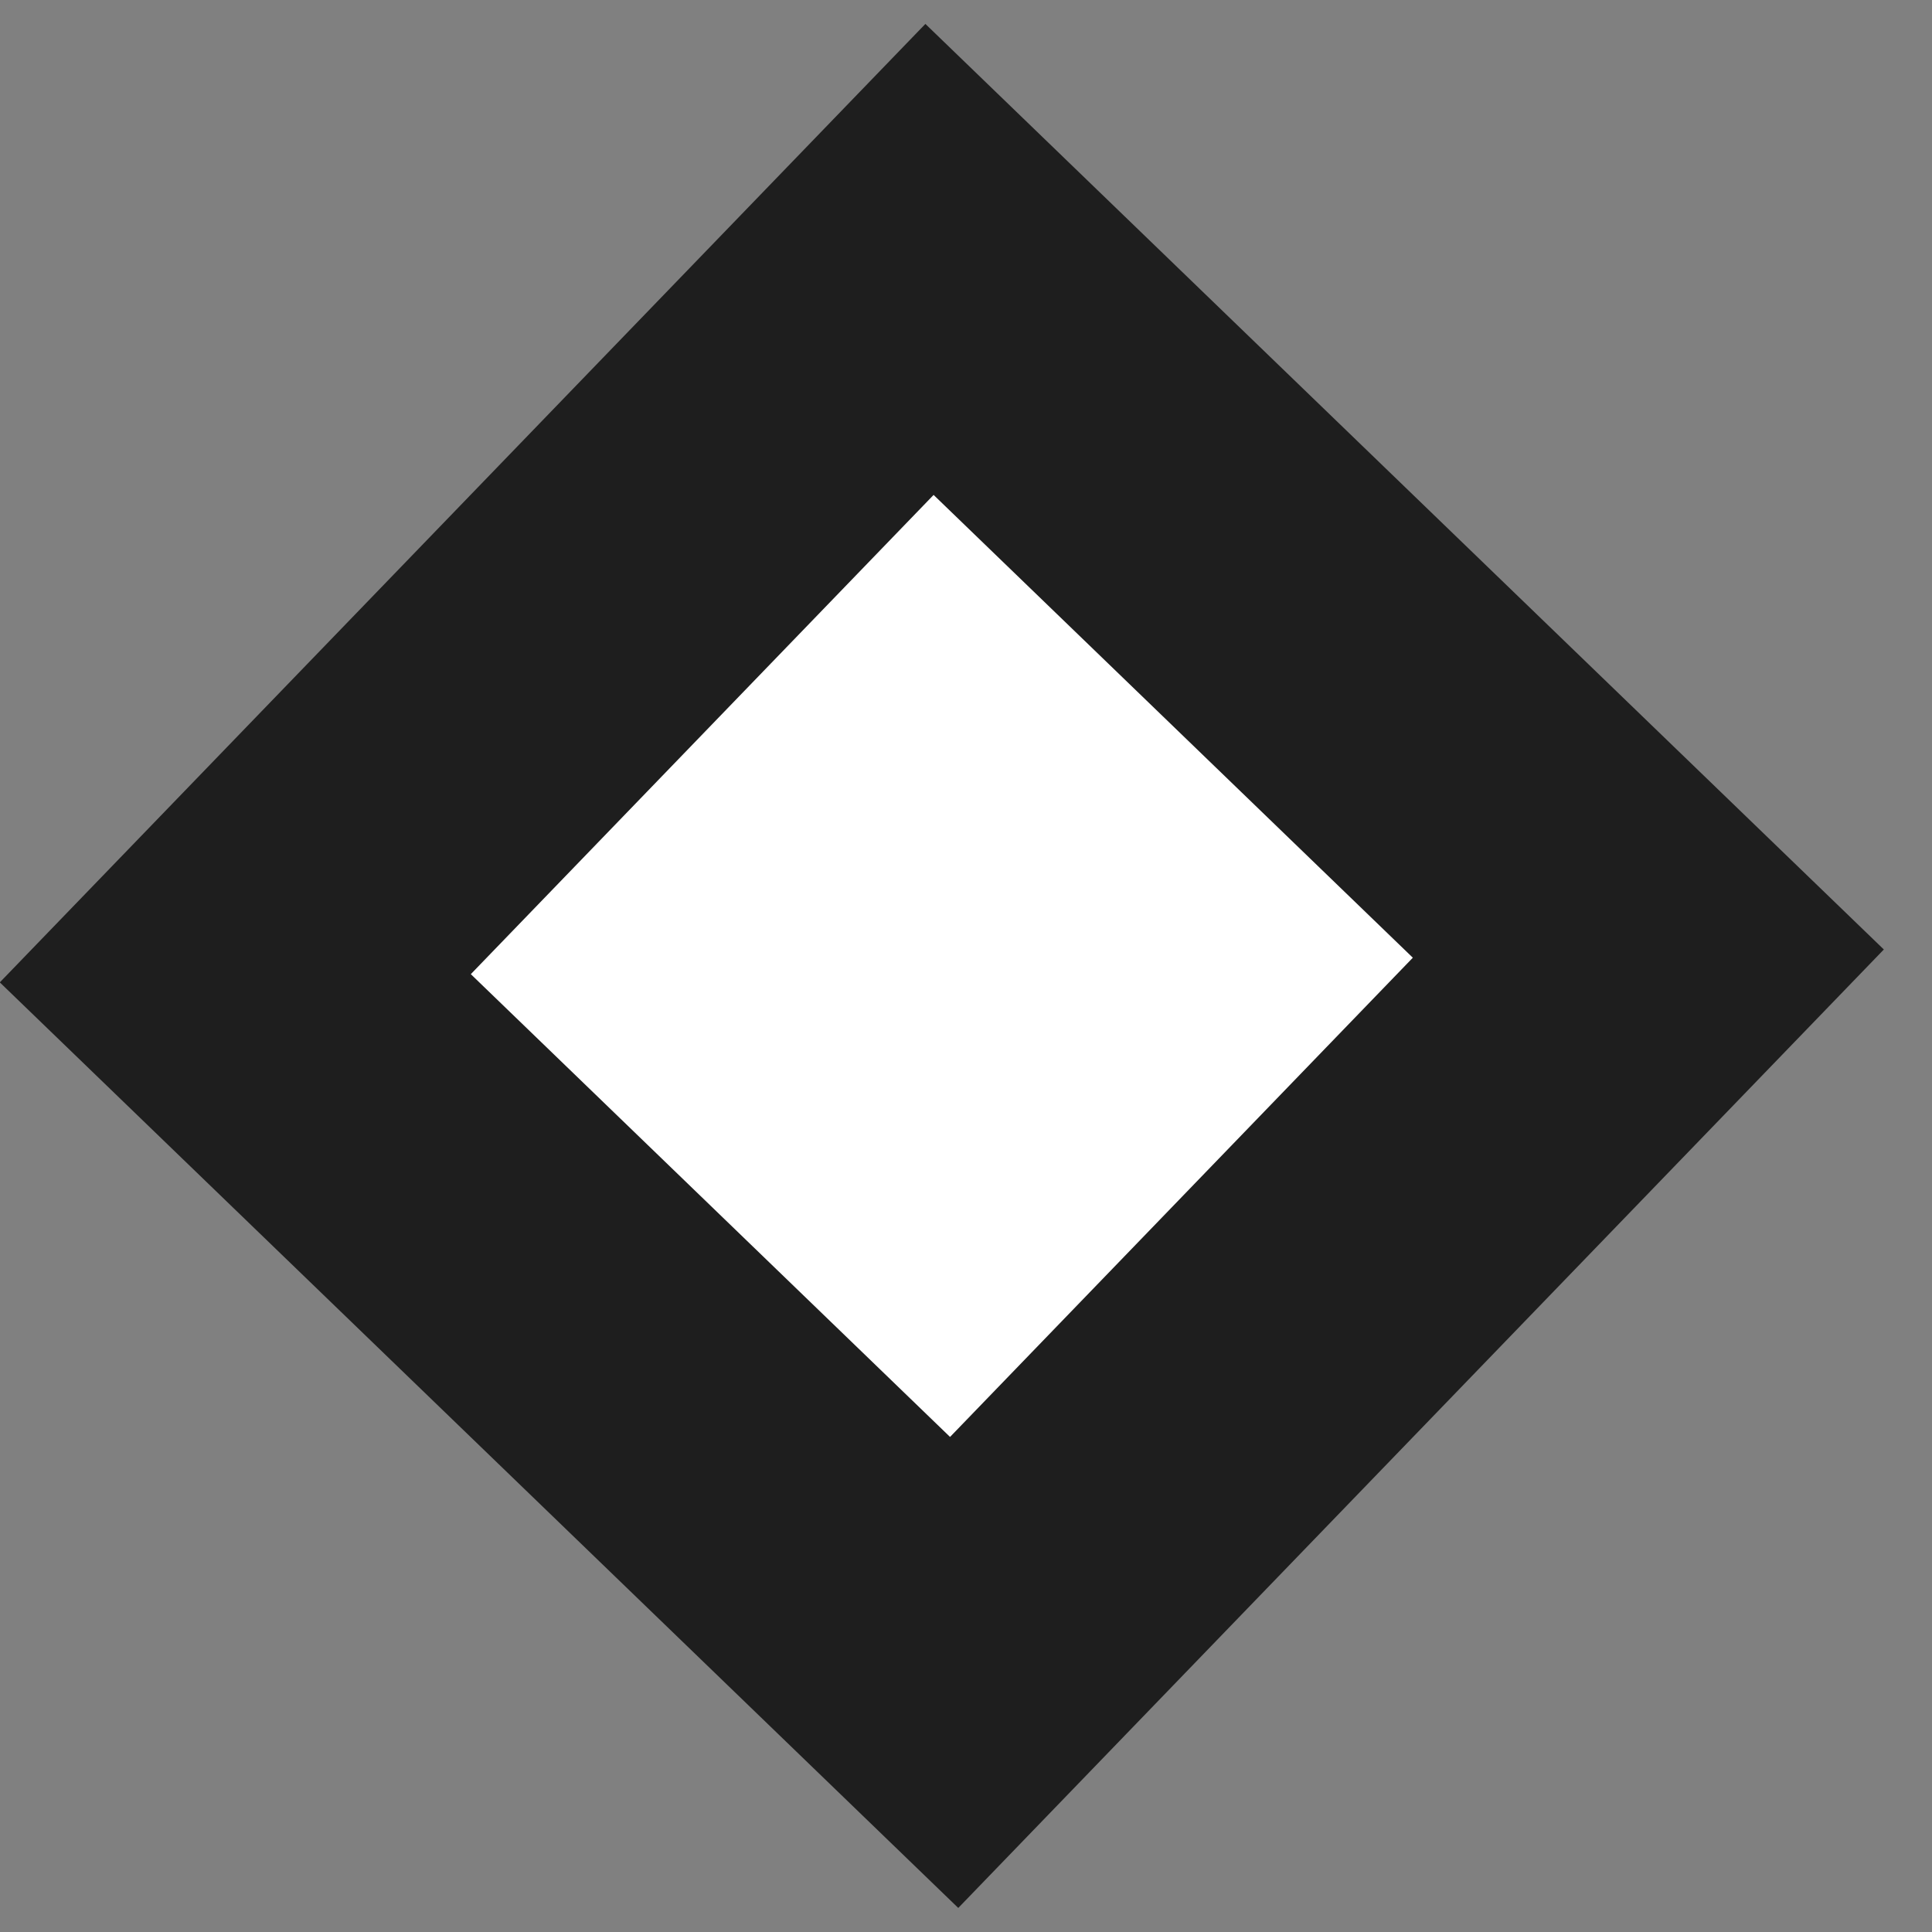 <svg width="29" height="29" viewBox="0 0 29 29" fill="none" xmlns="http://www.w3.org/2000/svg">
<rect x="0" y="0" width="29" height="29" fill="#808080" stroke="none"/>
<rect x="13.952" y="3.894" width="15" height="15" transform="rotate(44 13.952 3.894)" fill="white" stroke="#1E1E1E" stroke-width="5"/>
</svg>
